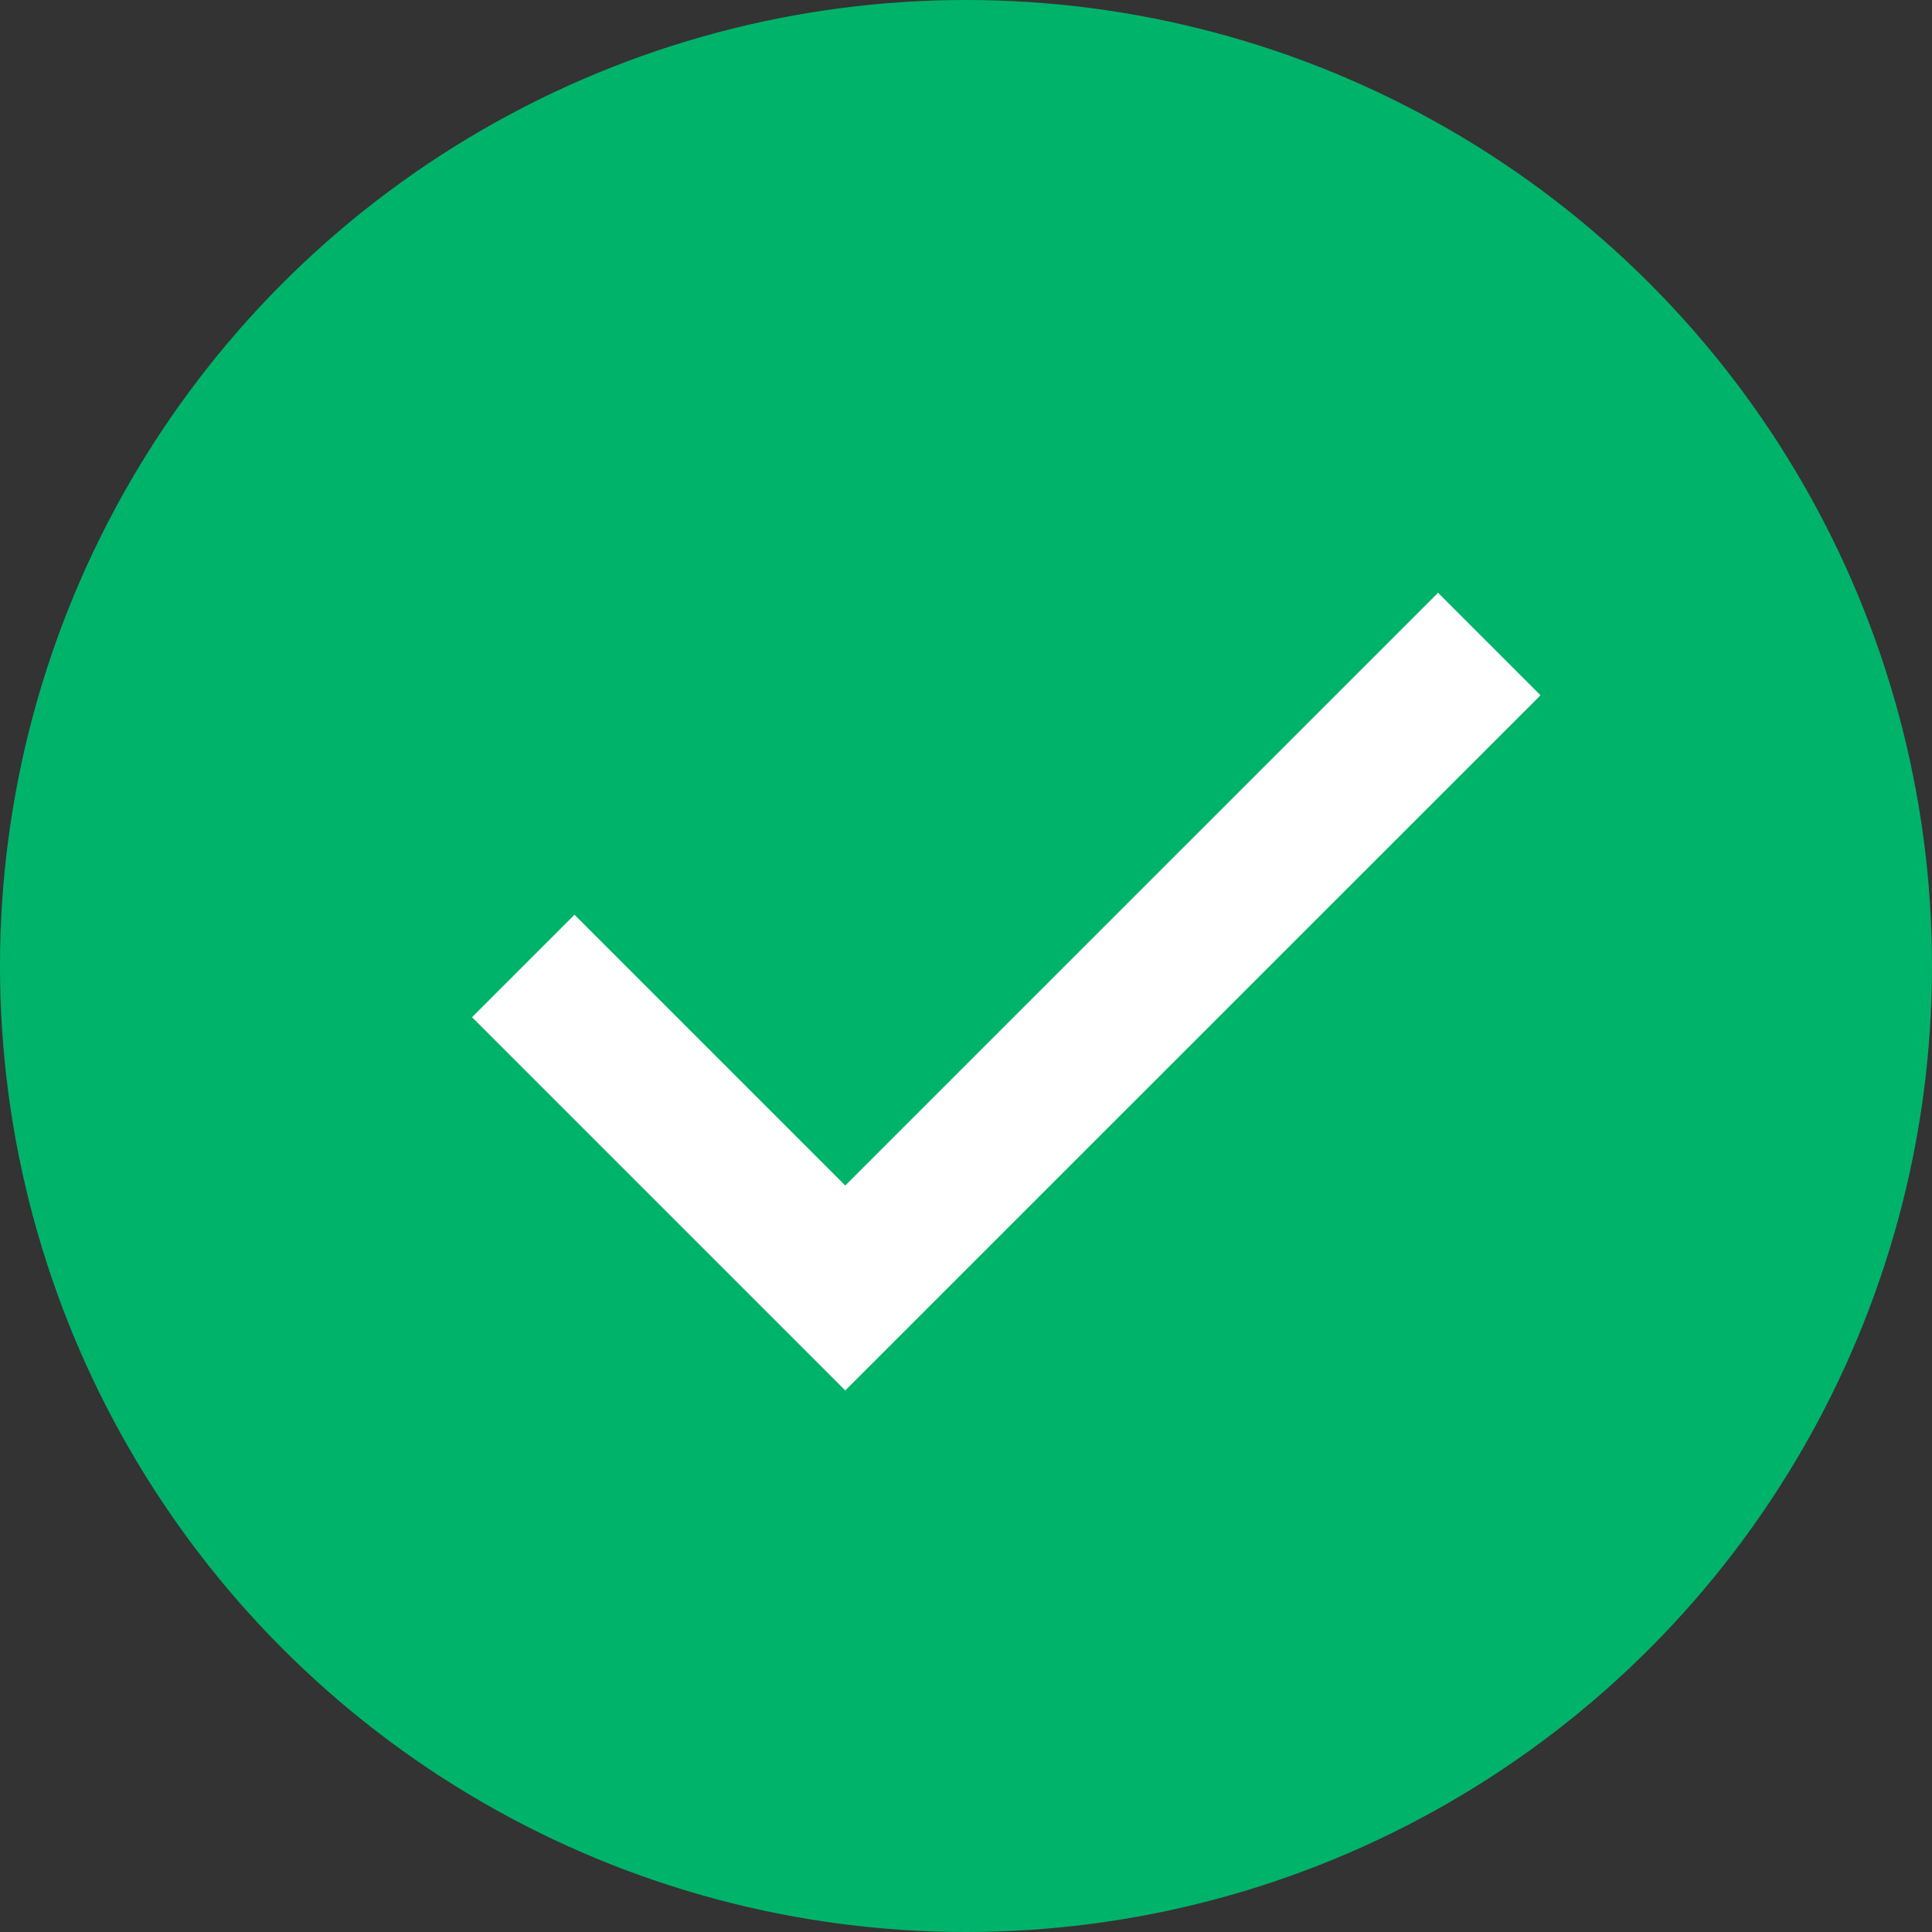 <svg width="20" height="20" viewBox="0 0 20 20" fill="none" xmlns="http://www.w3.org/2000/svg">
<rect x="0" y="0" width="20" height="20" fill="#333333" stroke="none"/>
<g id="&#231;&#187;&#132;&#228;&#187;&#182;/checkBox-focus">
<circle id="&#231;&#187;&#132;&#228;&#187;&#182;/checkBox-def" cx="10" cy="10" r="10" fill="#00B36B"/>
<path id="Vector 3" d="M5.417 10L8.75 13.333L15.417 6.667" stroke="white" stroke-width="1.5"/>
</g>
</svg>
